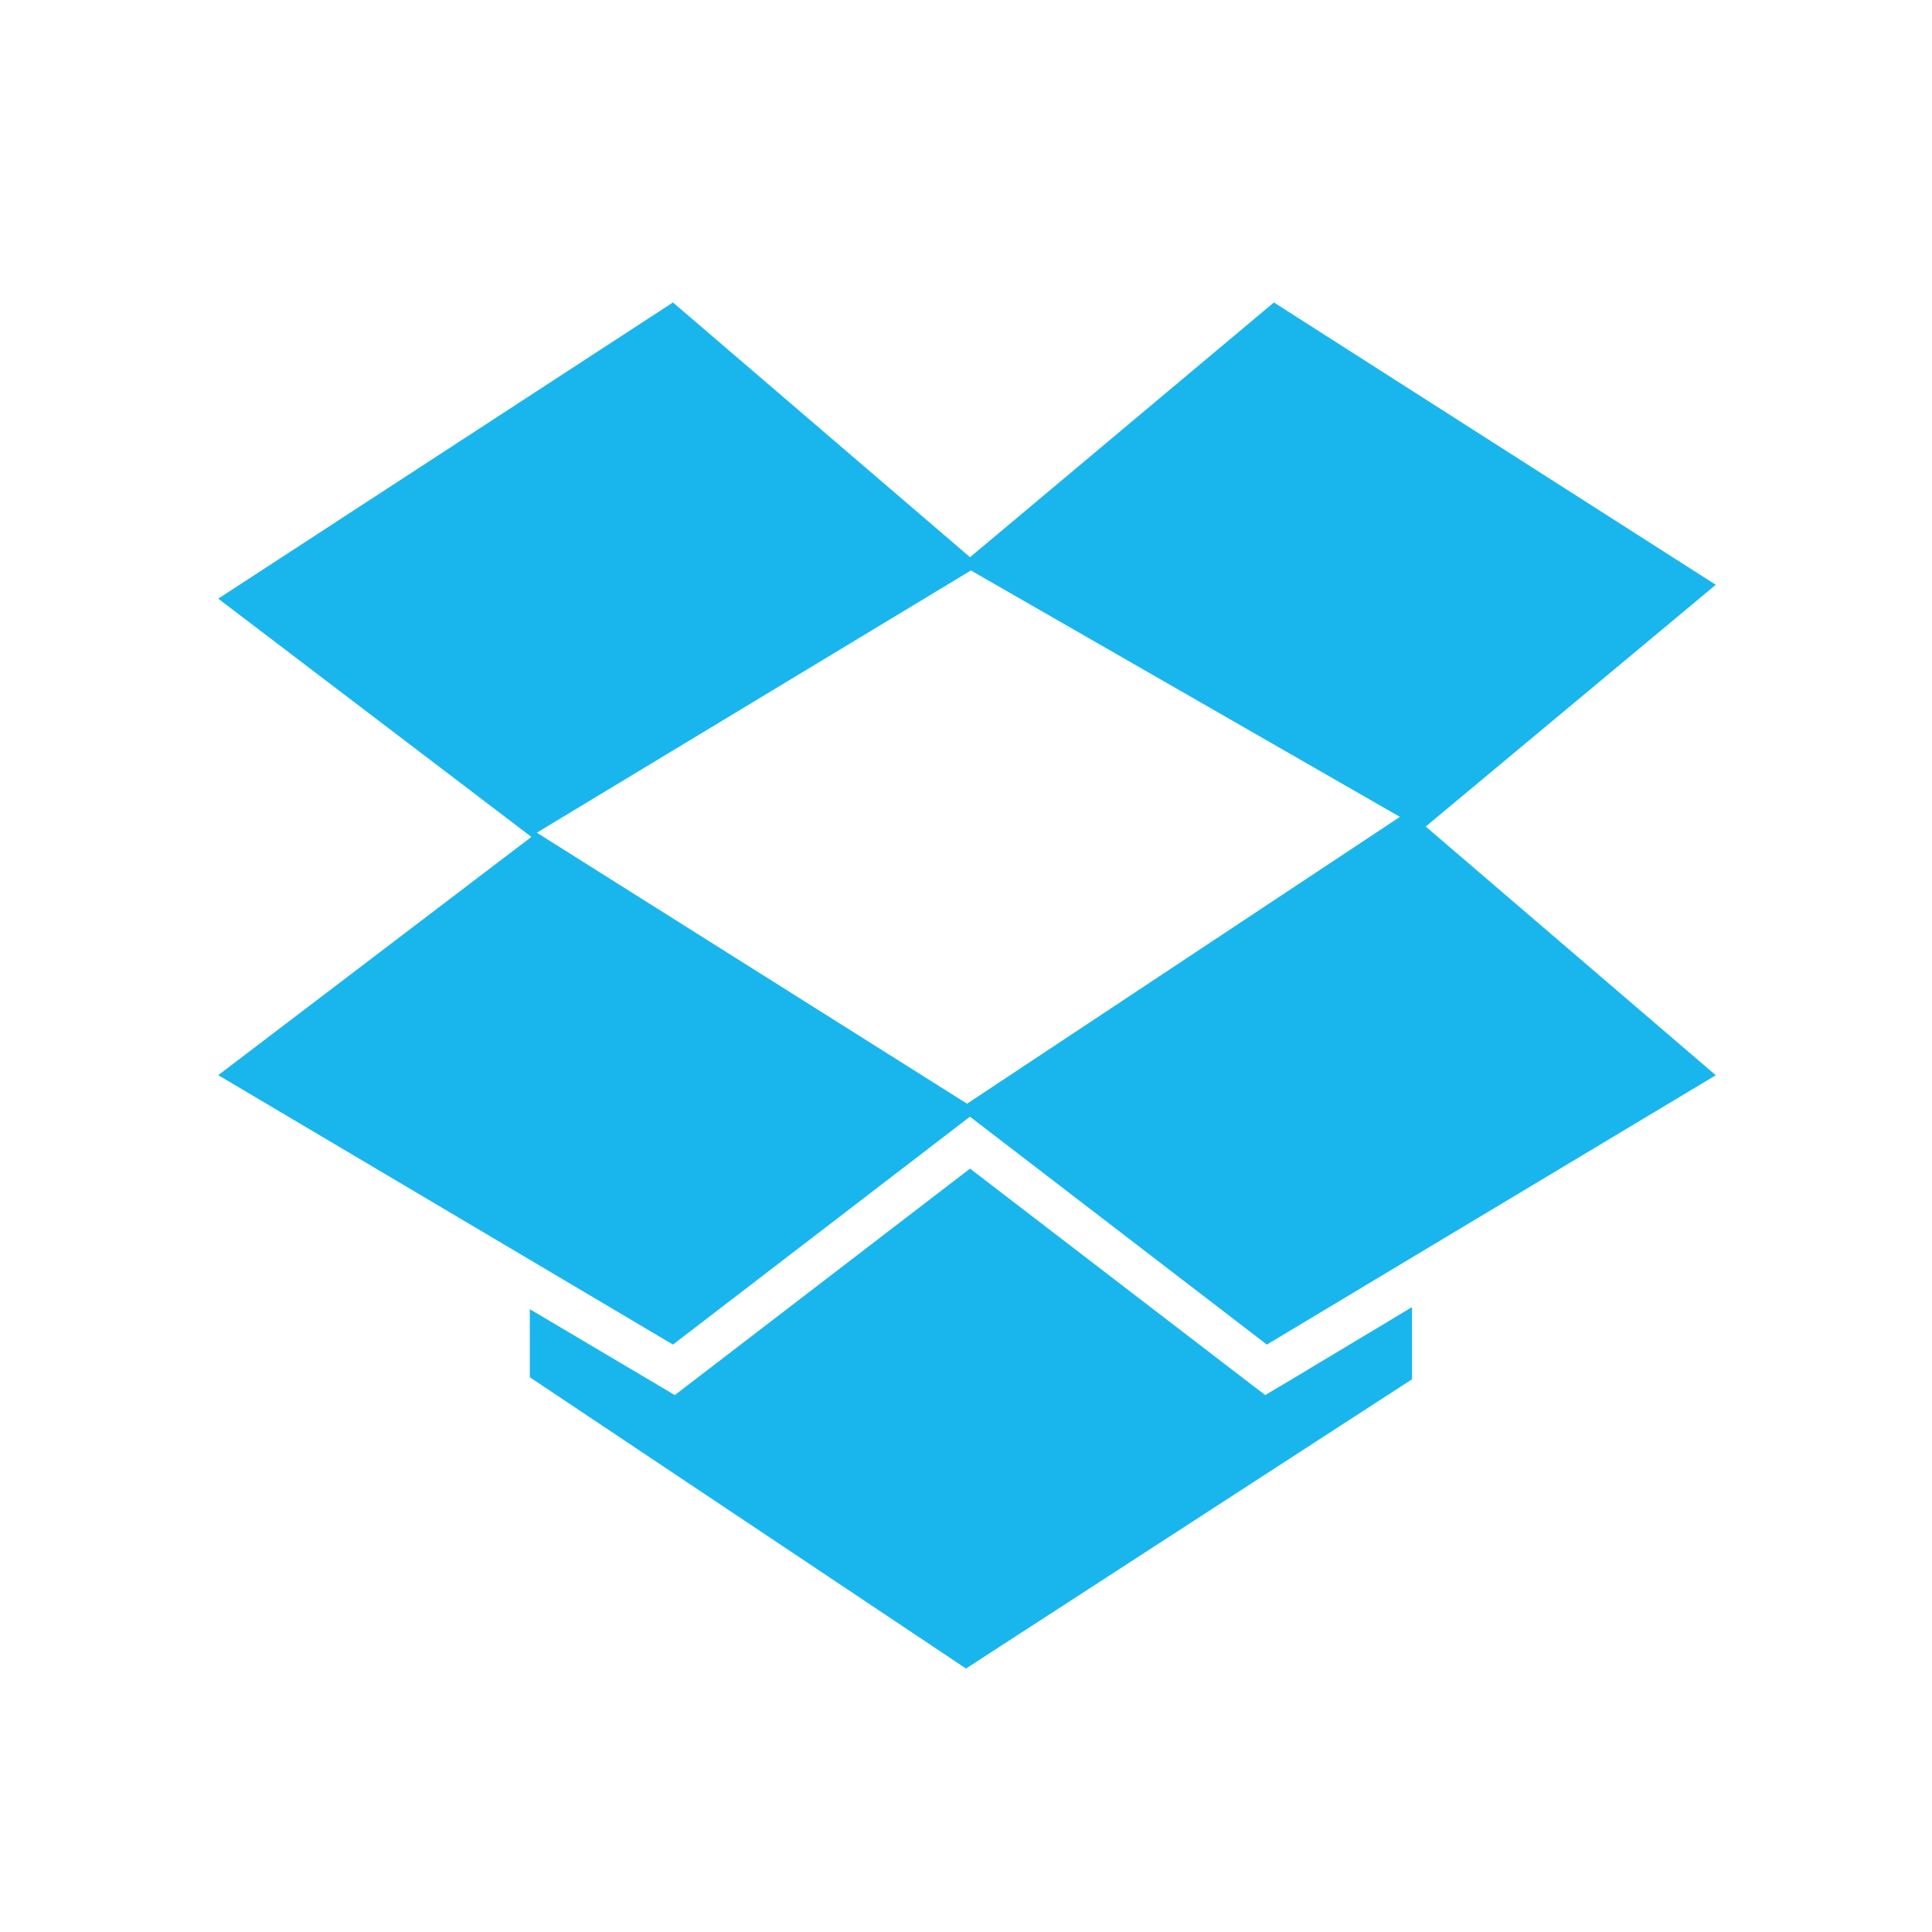 <?xml version="1.0" encoding="UTF-8" standalone="no"?>
<!-- Created with Inkscape (http://www.inkscape.org/) -->

<svg
   xmlns:dc="http://purl.org/dc/elements/1.1/"
   xmlns:cc="http://creativecommons.org/ns#"
   xmlns:rdf="http://www.w3.org/1999/02/22-rdf-syntax-ns#"
   xmlns:svg="http://www.w3.org/2000/svg"
   xmlns="http://www.w3.org/2000/svg"
   xmlns:sodipodi="http://sodipodi.sourceforge.net/DTD/sodipodi-0.dtd"
   xmlns:inkscape="http://www.inkscape.org/namespaces/inkscape"
   id="svg3833"
   height="22"
   width="22"
   version="1.1"
   inkscape:version="0.91 r"
   sodipodi:docname="dropboxstatus-busy.svg">
  <defs
     id="defs8" />
  <sodipodi:namedview
     pagecolor="#ffffff"
     bordercolor="#666666"
     borderopacity="1"
     objecttolerance="10"
     gridtolerance="10"
     guidetolerance="10"
     inkscape:pageopacity="0"
     inkscape:pageshadow="2"
     inkscape:window-width="1366"
     inkscape:window-height="744"
     id="namedview6"
     showgrid="true"
     inkscape:zoom="40.768931"
     inkscape:cx="3.428076"
     inkscape:cy="12.888008"
     inkscape:window-x="0"
     inkscape:window-y="24"
     inkscape:window-maximized="1"
     inkscape:current-layer="svg3833">
    <inkscape:grid
       type="xygrid"
       id="grid2985" />
  </sodipodi:namedview>
  <g
     style="opacity:0.3;fill:white;fill-opacity:1"
     id="g5"
     transform="matrix(0.033,0,0,0.033,2.435,2.554)" />
  <g
     id="g3768"
     style="fill:#3c3c3c;fill-opacity:1"
     transform="matrix(0.033,0,0,0.033,2.468,2.562)" />
  <path
     style="fill:#19b6ee;fill-opacity:1;display:inline"
     inkscape:connector-curvature="0"
     display="inline"
     d="M 16.235,9.412 19.538,6.659 14.506,3.444 11.046,6.345 7.663,3.444 2.485,6.817 l 3.566,2.713 -3.566,2.713 3.548,2.102 0,0 1.63,0.966 3.382,-2.595 3.381,2.595 1.653,-0.992 0,0 3.459,-2.075 L 16.235,9.412 z M 11.056,6.496 15.941,9.302 11.012,12.568 6.113,9.482 11.056,6.496 z m 3.517,9.292 1.506,-0.904 v 0.822 L 11,19 6.033,15.683 v -0.775 l 1.486,0.88 0.165,0.098 0.153,-0.117 3.209,-2.462 3.208,2.462 0.154,0.117 0.166,-0.1 z"
     id="path3770" />
</svg>
